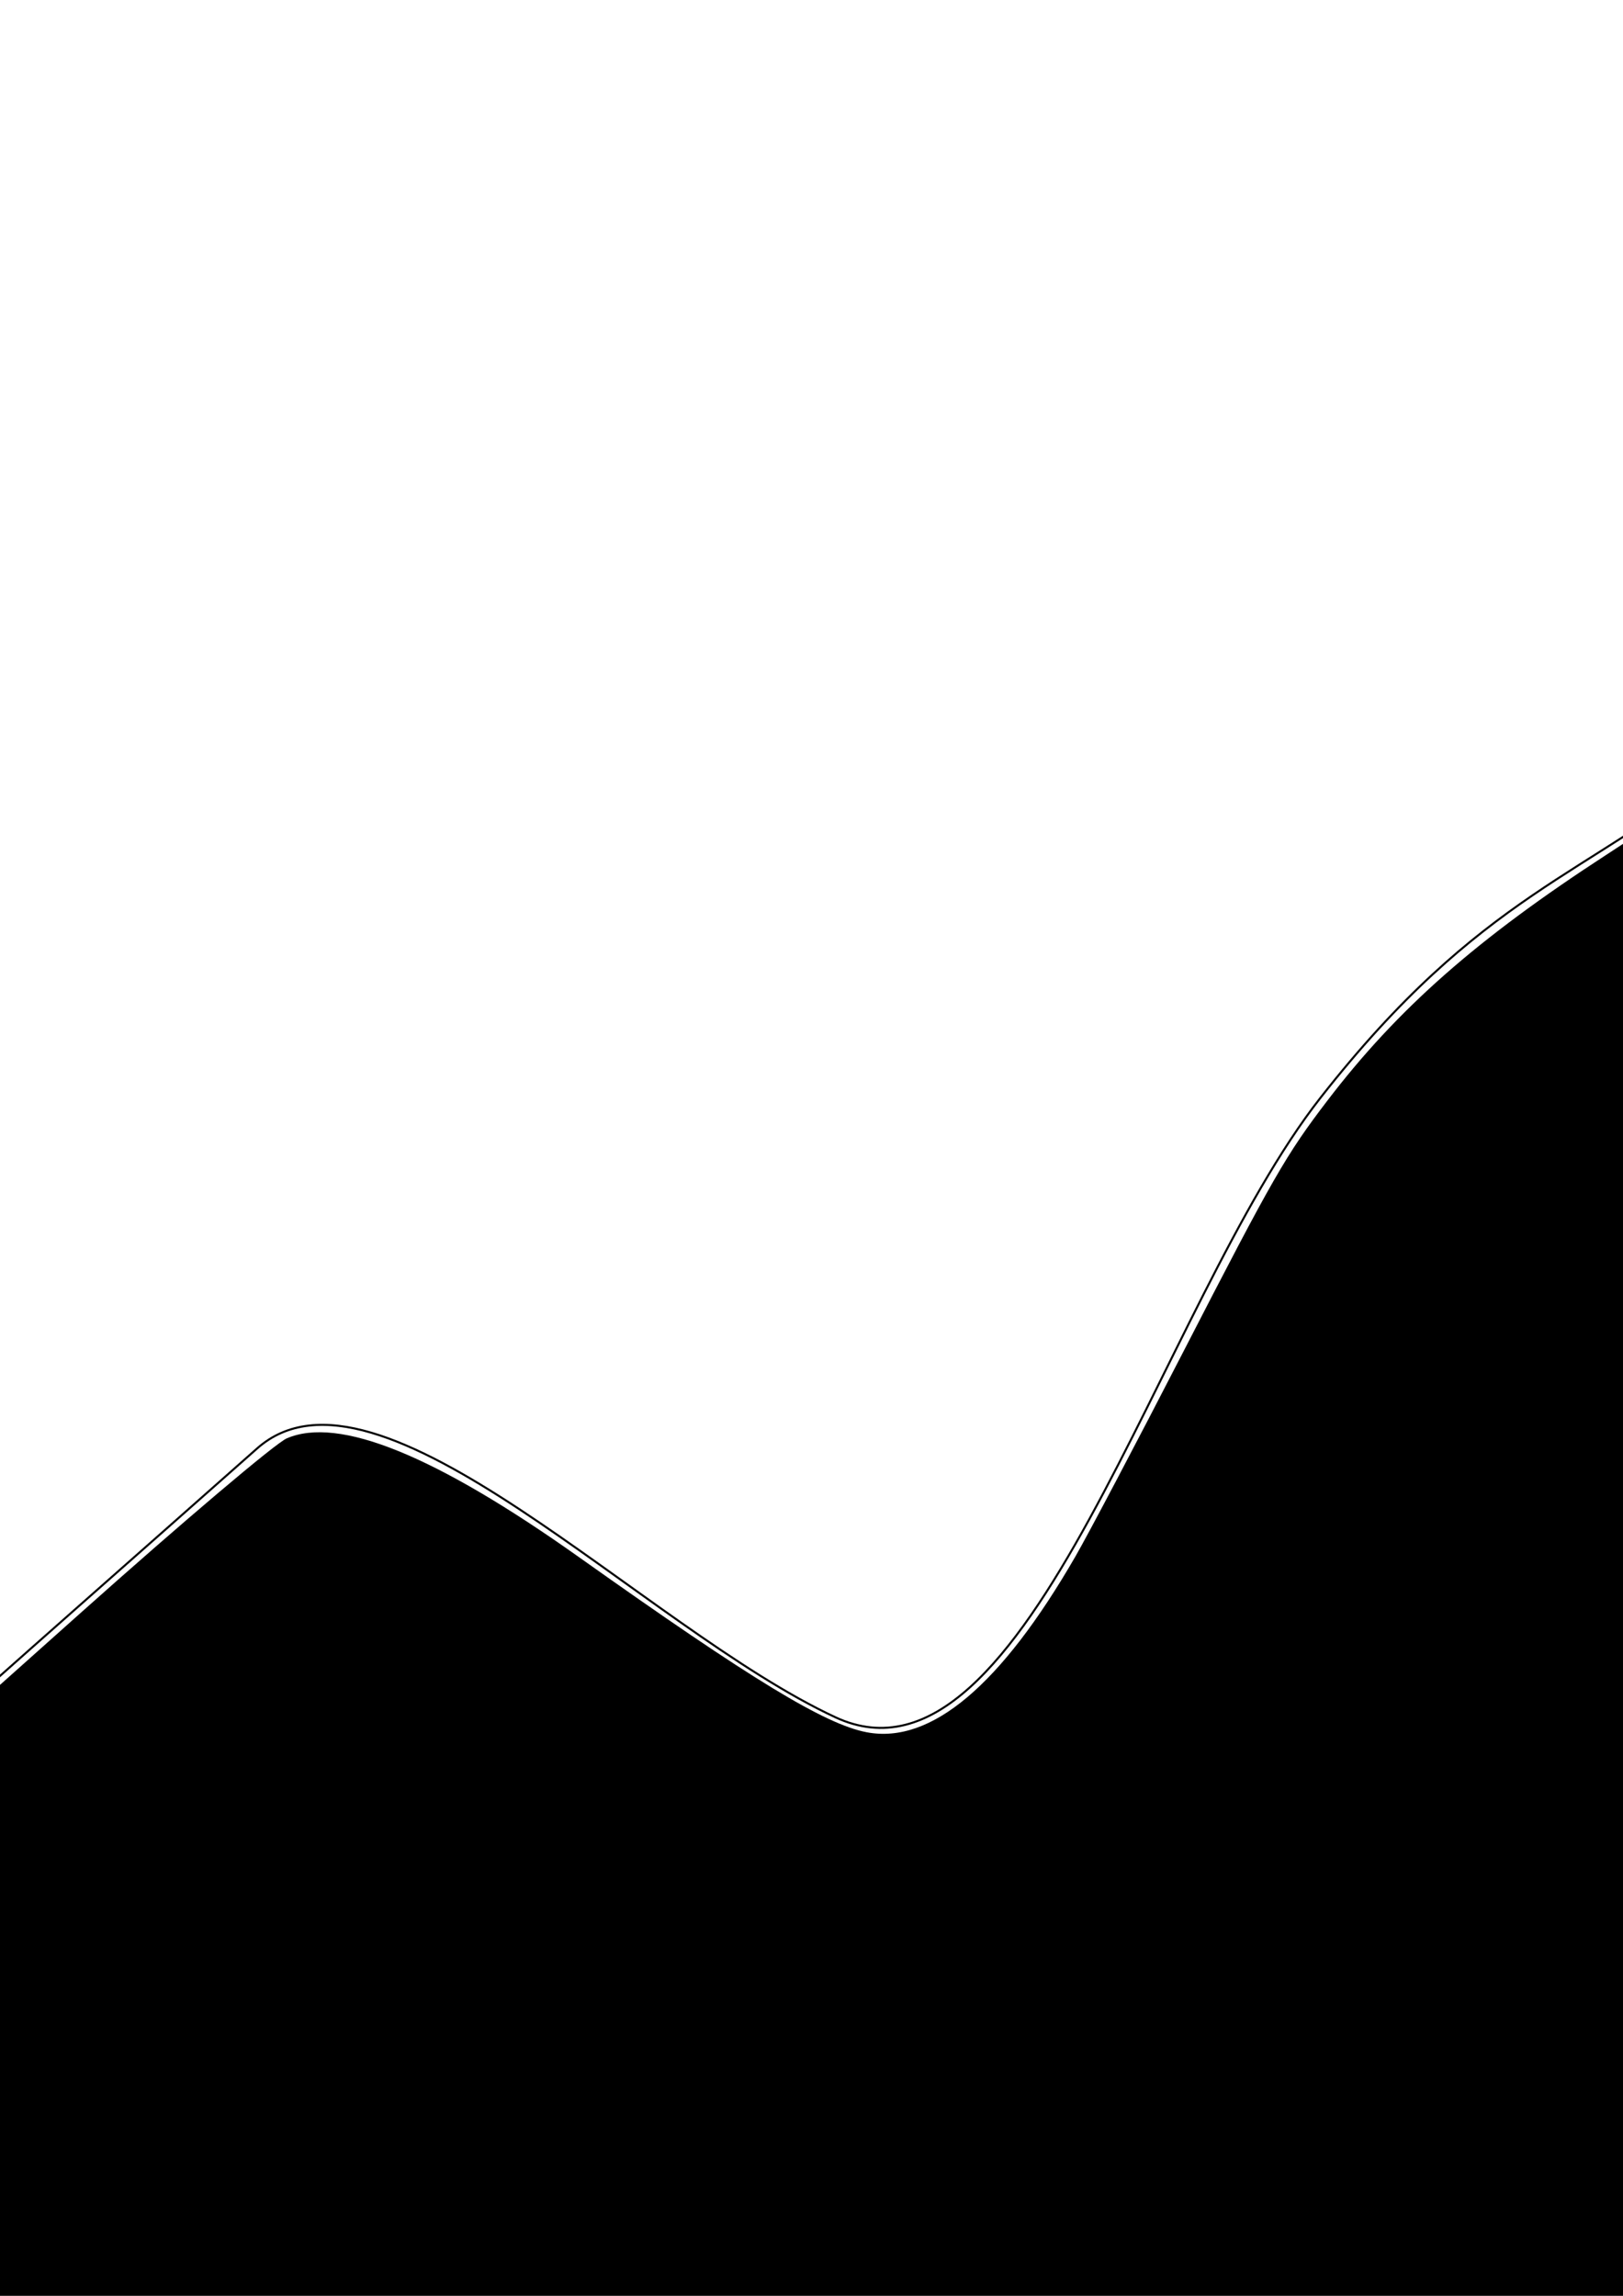 <?xml version="1.0" encoding="UTF-8" standalone="no"?>
<!-- Created with Inkscape (http://www.inkscape.org/) -->

<svg
   xmlns:dc="http://purl.org/dc/elements/1.1/"
   xmlns:cc="http://creativecommons.org/ns#"
   xmlns:rdf="http://www.w3.org/1999/02/22-rdf-syntax-ns#"
   xmlns:svg="http://www.w3.org/2000/svg"
   xmlns="http://www.w3.org/2000/svg"
   xmlns:sodipodi="http://sodipodi.sourceforge.net/DTD/sodipodi-0.dtd"
   xmlns:inkscape="http://www.inkscape.org/namespaces/inkscape"
   width="210mm"
   height="297mm"
   viewBox="0 0 210 297"
   version="1.1"
   id="svg8"
   inkscape:version="0.92.4 (5da689c313, 2019-01-14)"
   sodipodi:docname="teste.svg">
  <defs
     id="defs2">
    <inkscape:path-effect
       effect="spiro"
       id="path-effect3721"
       is_visible="true" />
  </defs>
  <sodipodi:namedview
     id="base"
     pagecolor="#ffffff"
     bordercolor="#666666"
     borderopacity="1.0"
     inkscape:pageopacity="0.0"
     inkscape:pageshadow="2"
     inkscape:zoom="0.35"
     inkscape:cx="-127.14286"
     inkscape:cy="560"
     inkscape:document-units="mm"
     inkscape:current-layer="layer1"
     showgrid="false"
     inkscape:window-width="1920"
     inkscape:window-height="1017"
     inkscape:window-x="-8"
     inkscape:window-y="-8"
     inkscape:window-maximized="1" />
  <g
     inkscape:label="Camada 1"
     inkscape:groupmode="layer"
     id="layer1">
    <path
       style="fill:none;stroke:#000000;stroke-width:0.265px;stroke-linecap:butt;stroke-linejoin:miter;stroke-opacity:1"
       d="m -13.607,228.964 c 15.119,-13.607 31.246,-27.719 46.869,-41.577 15.623,-13.859 49.893,23.182 74.839,34.774 24.946,11.592 41.83,-53.421 62.744,-80.131 20.914,-26.71 34.774,-28.726 52.161,-43.089 17.387,-14.363 12.095,236.613 12.095,236.613 L -61.232,300.78 Z"
       id="path3723"
       inkscape:connector-curvature="0" />
    <path
       style="stroke-width:2.857"
       d="m 331.429,1200.861 c -304.071,-35.748 -554.402,-65.043 -556.291,-65.098 -1.889,-0.055 36.331,-60.208 84.933,-133.672 l 88.367,-133.571 90.781,-81.007 c 49.93,-44.554 95.272,-82.951 100.76,-85.328 25.381,-10.991 72.63,8.217 142.878,58.086 84.239,59.8 120.036,81.567 140.436,85.394 31.281,5.868 65.485,-22.969 101.769,-85.802 6.379,-11.047 30.104,-56.047 52.722,-100 43.928,-85.364 50.088,-96.094 70.484,-122.772 34.149,-44.665 72.91,-78.8 136.017,-119.784 18.857,-12.246 40.833,-27.269 48.835,-33.384 8.002,-6.115 15.467,-11.118 16.589,-11.118 3.929,0 12.754,24.495 17.061,47.352 5.136,27.26 11.81,98.432 16.324,174.077 3.863,64.741 6.931,636.299 3.528,657.241 l -2.337,14.384 z"
       id="path3725"
       inkscape:connector-curvature="0"
       transform="scale(0.265)" />
  </g>
</svg>
